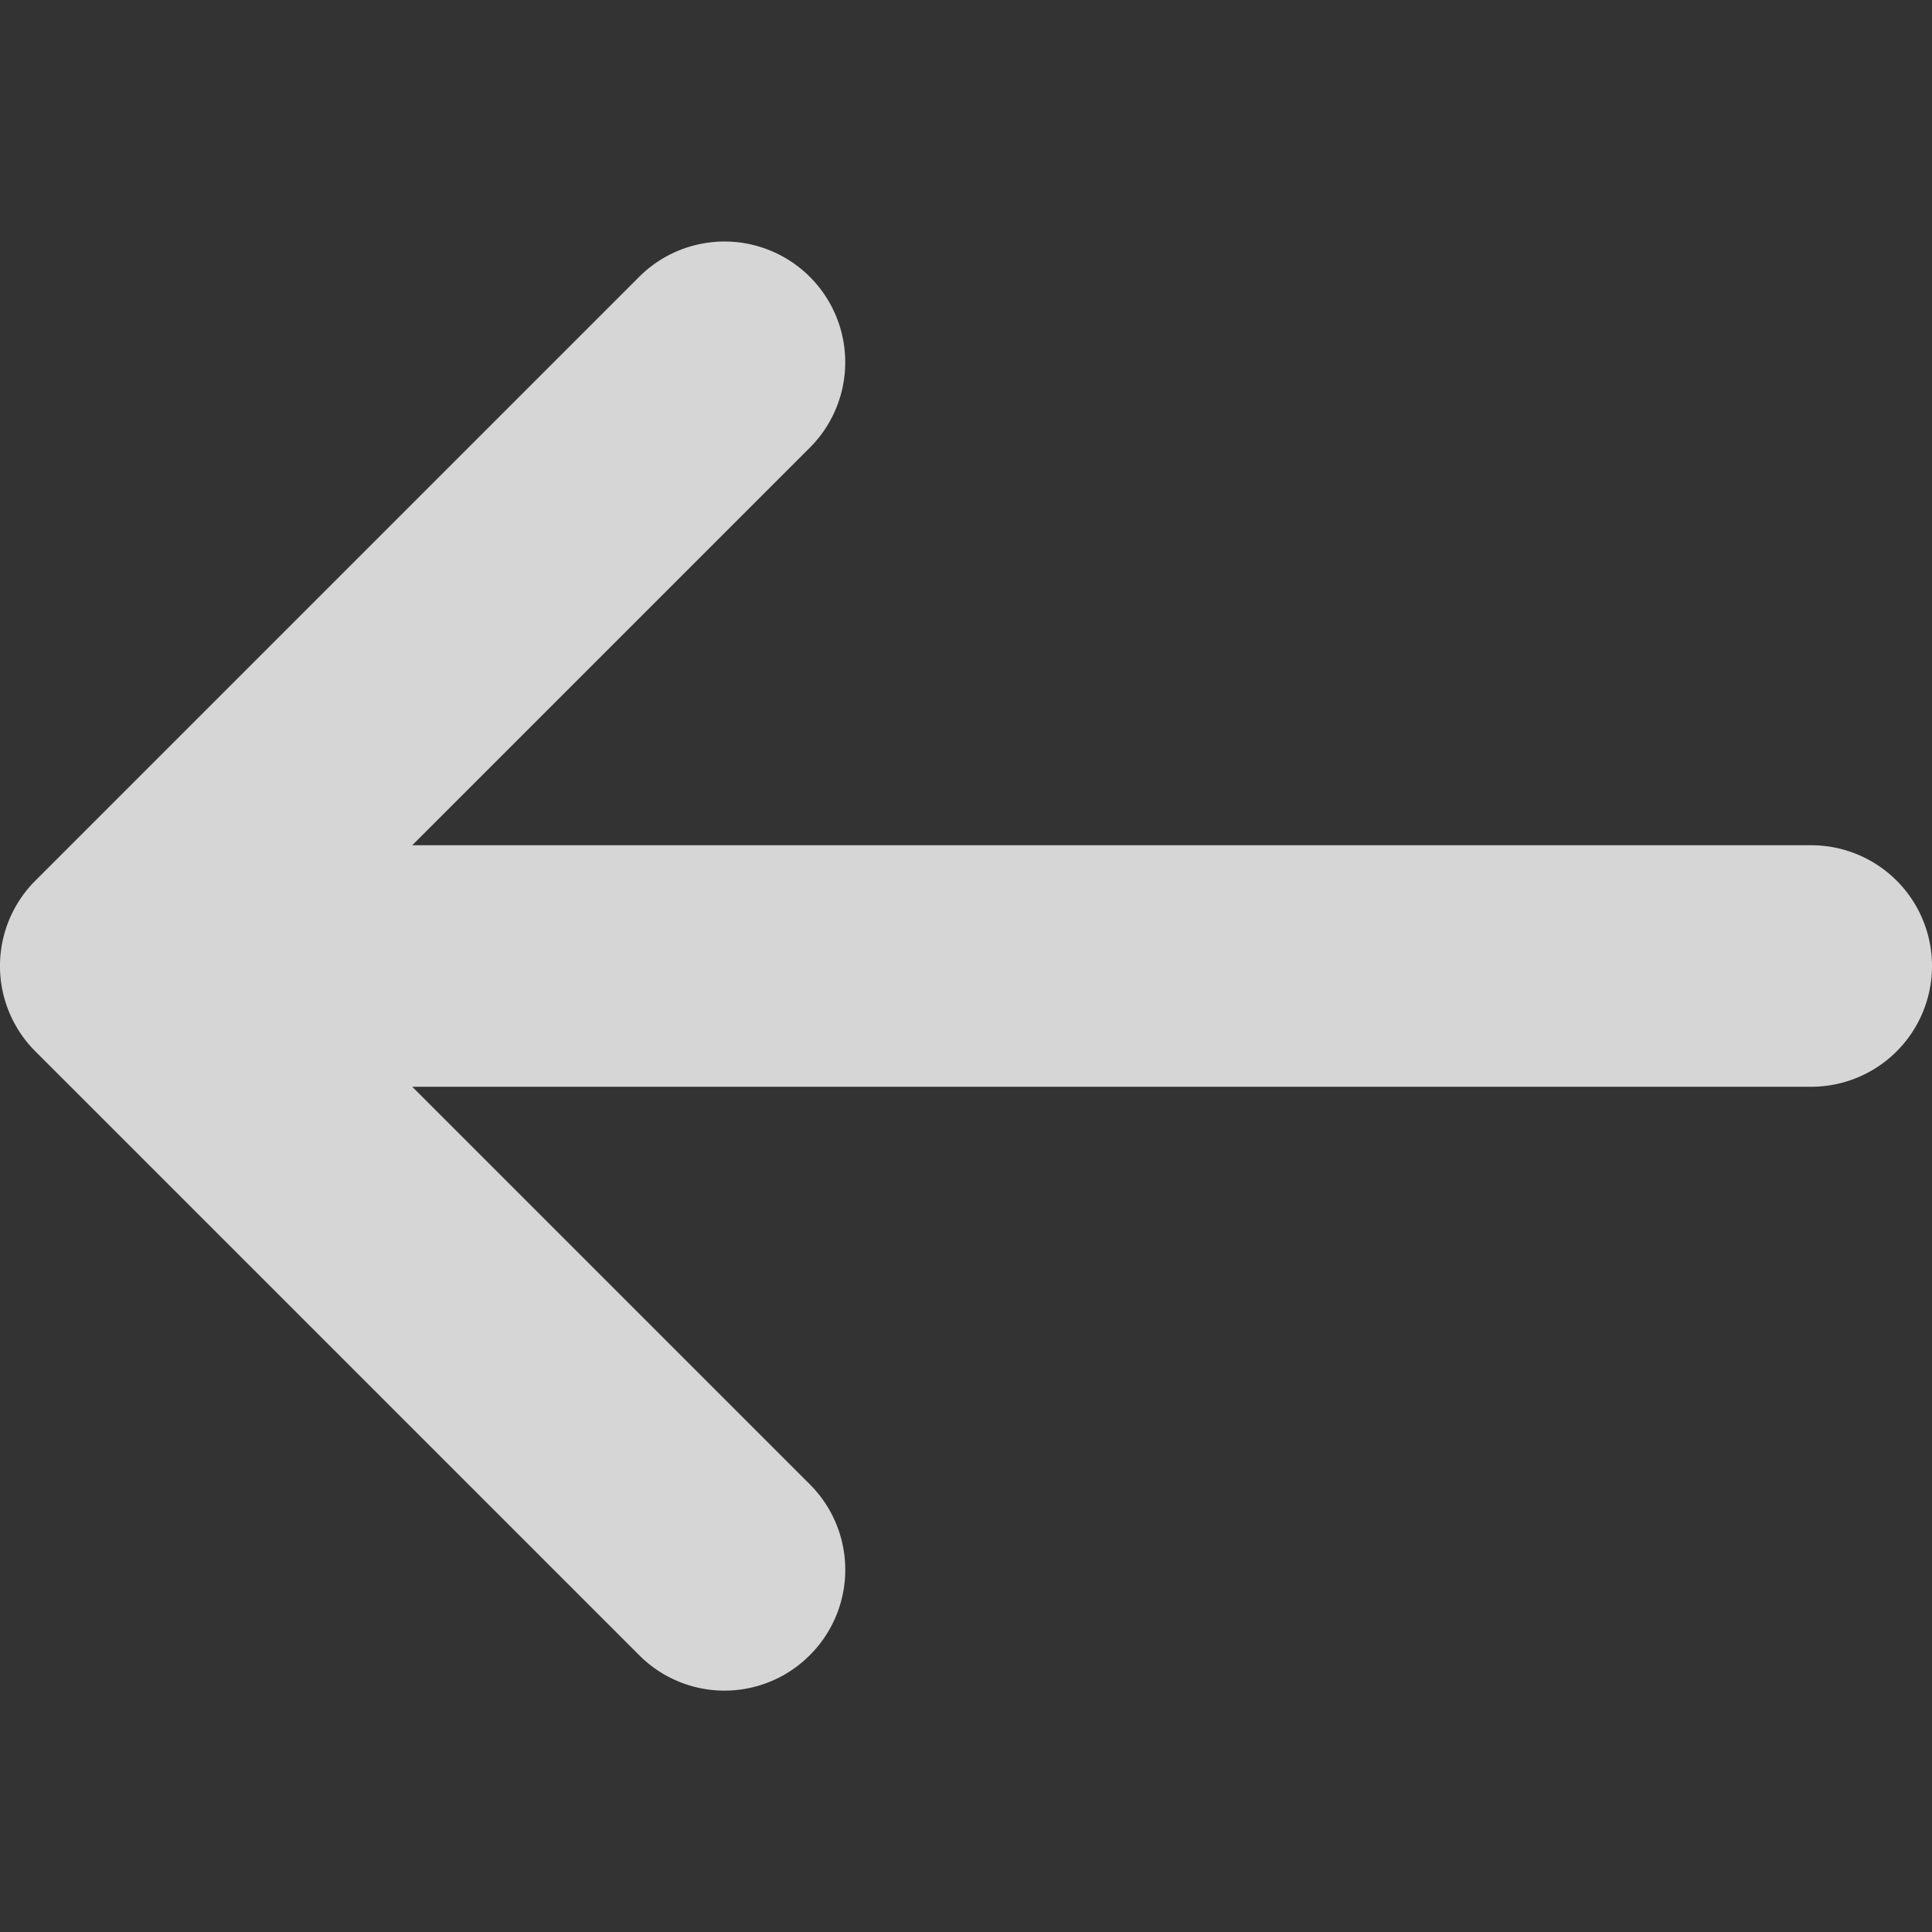 <svg xmlns="http://www.w3.org/2000/svg" width="16" height="16" viewBox="0 0 16 16">
    <rect x="0" y="0" width="16" height="16" fill="#333333" stroke="none"/>
    <path fill="#FFF" fill-opacity=".8" fill-rule="evenodd" d="M15 7H3.414l3.293-3.293a.999.999 0 1 0-1.414-1.414l-5 5a.999.999 0 0 0 0 1.414l5 5a.997.997 0 0 0 1.414 0 .999.999 0 0 0 0-1.414L3.414 9H15a1 1 0 1 0 0-2"/>
</svg>
